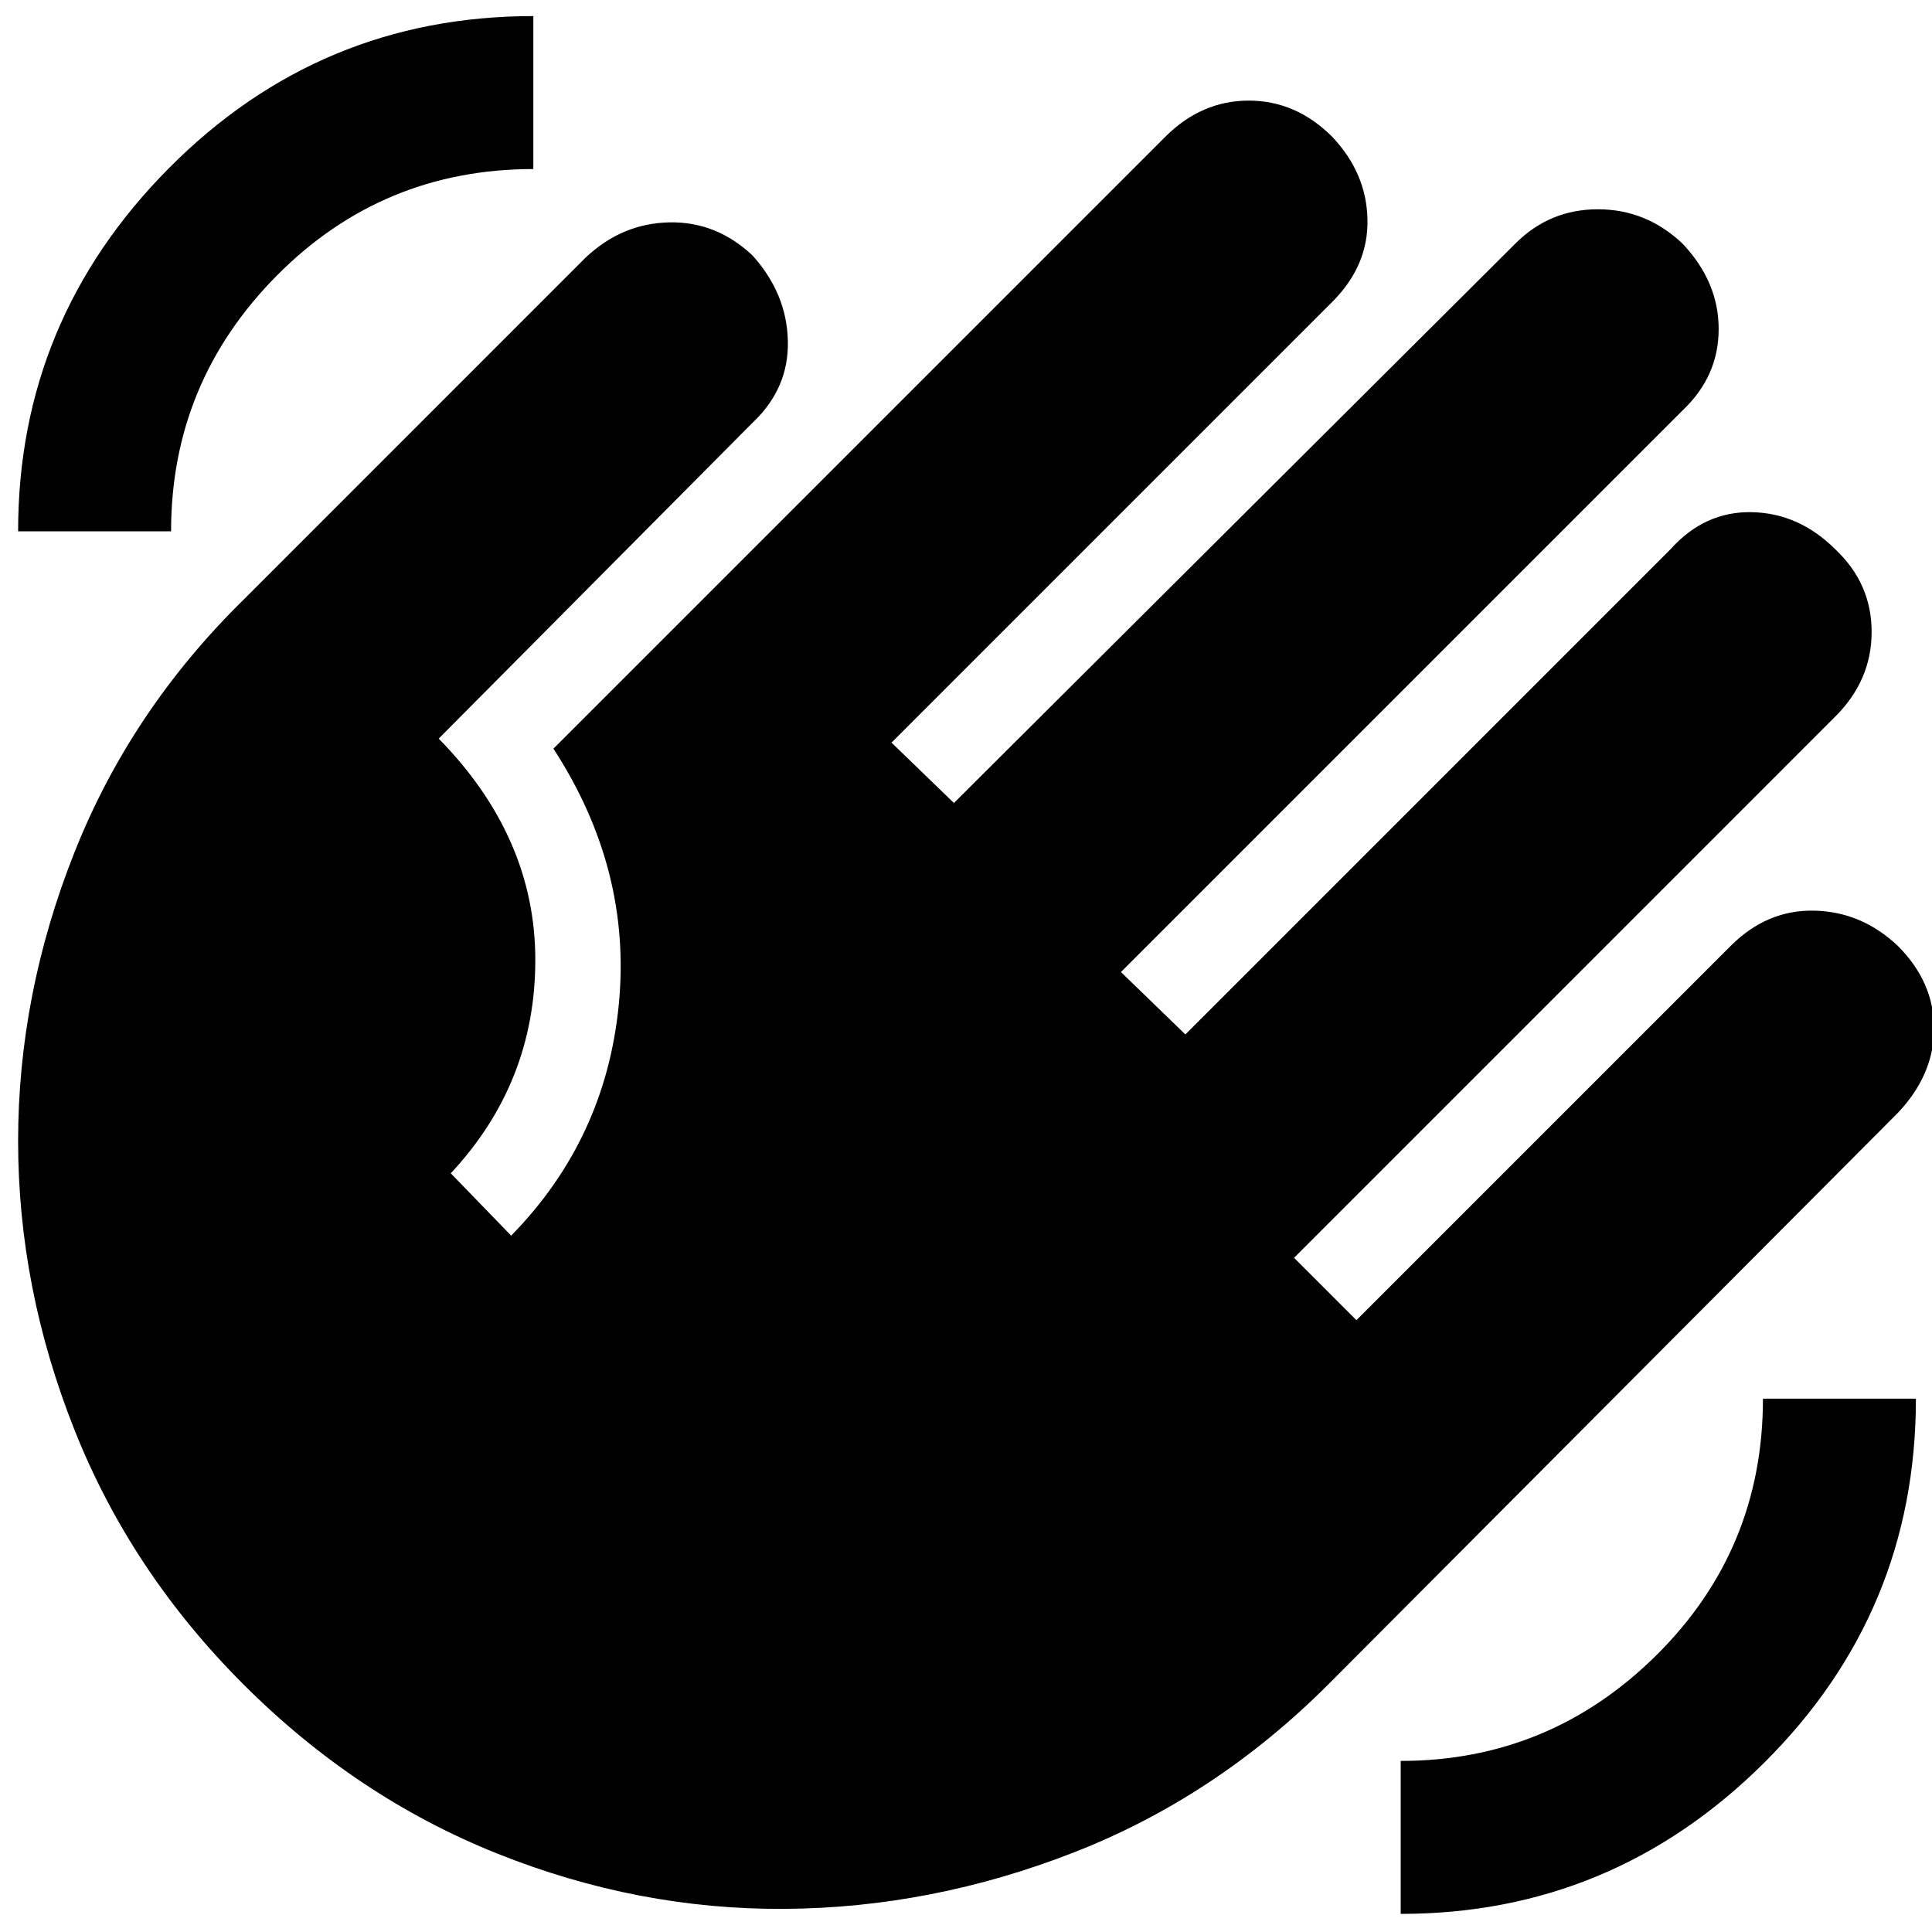 <svg xmlns="http://www.w3.org/2000/svg" height="40" width="40"><path d="M29 39.625v-3.167q3.083 0 5.292-2.187 2.208-2.188 2.208-5.313h3.167q0 4.417-3.146 7.542T29 39.625ZM.375 11q0-4.375 3.125-7.521T11.042.333V3.5q-3.125 0-5.313 2.208Q3.542 7.917 3.542 11Zm4.667 23.875q-2.334-2.333-3.5-5.271Q.375 26.667.375 23.625q0-3.042 1.167-5.979 1.166-2.938 3.5-5.229l7.083-7.084q.75-.708 1.729-.729.979-.021 1.729.688.709.791.729 1.771.021.979-.729 1.687l-6.5 6.542q2 2.041 2 4.583 0 2.542-1.75 4.417l1.25 1.291q1.959-2 2.229-4.791.271-2.792-1.354-5.292L24.125 2.833q.75-.75 1.729-.75.979 0 1.729.75.709.75.729 1.709.021.958-.729 1.708l-9.125 9.125 1.292 1.25L31.375 5.042q.708-.709 1.708-.709t1.75.709q.75.791.75 1.771 0 .979-.75 1.687L23.208 20.125l1.334 1.292 10.041-10.042q.709-.792 1.688-.771.979.021 1.729.771.75.708.75 1.708t-.75 1.75L26.792 26.042l1.291 1.291 7.75-7.75q.75-.75 1.729-.729.98.021 1.73.729.75.75.75 1.709 0 .958-.75 1.75L27.5 34.875q-2.333 2.333-5.271 3.479-2.937 1.146-5.979 1.167-3.042.021-5.958-1.146-2.917-1.167-5.25-3.5Z"/></svg>